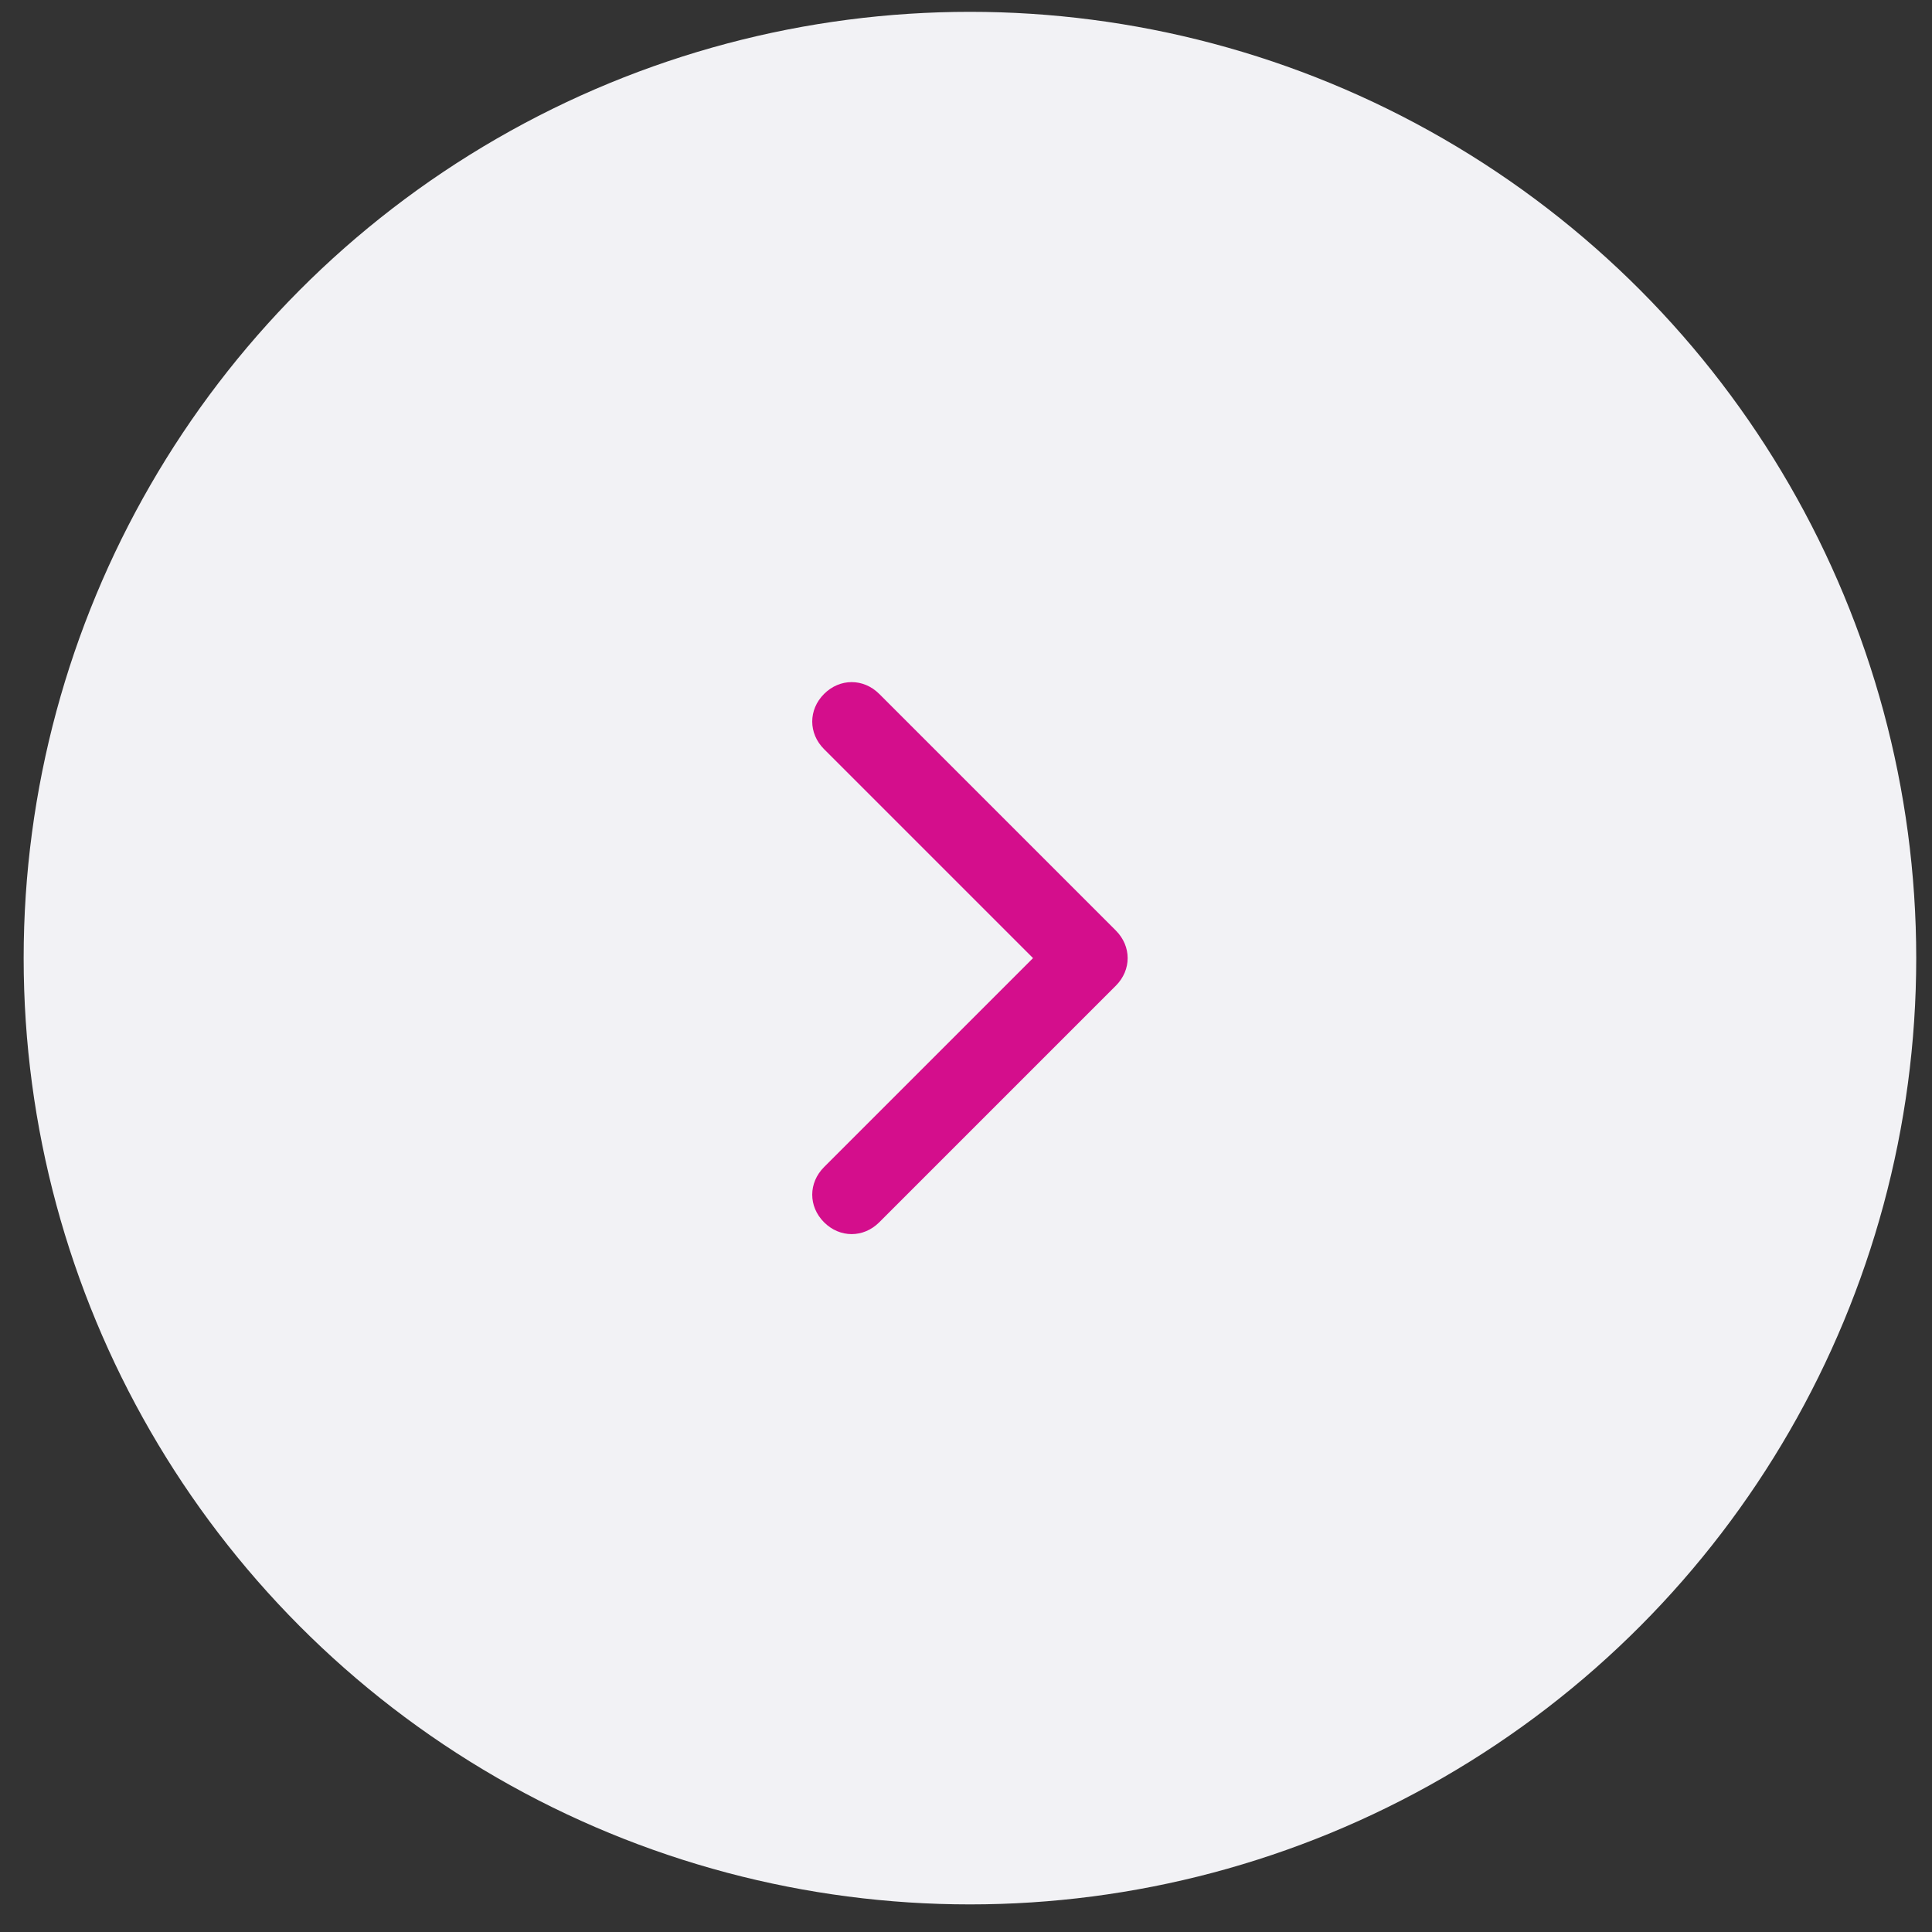 <?xml version="1.0" encoding="utf-8"?>
<!-- Generator: Adobe Illustrator 24.0.0, SVG Export Plug-In . SVG Version: 6.00 Build 0)  -->
<svg version="1.1" id="Layer_1" xmlns="http://www.w3.org/2000/svg" xmlns:xlink="http://www.w3.org/1999/xlink" x="0px" y="0px"
	 viewBox="0 0 49 49" style="enable-background:new 0 0 49 49;" xml:space="preserve">
<rect x="0" y="0" width="49" height="49" fill="#333333" stroke="none"/>
<style type="text/css">
	.st0{fill:#F2F2F5;}
	.st1{fill-rule:evenodd;clip-rule:evenodd;fill:#D40E8C;}
</style>
<circle class="st0" cx="24.6" cy="24.3" r="24"/>
<path class="st1" d="M20.9,31c-0.4-0.4-0.4-1,0-1.4l5.3-5.3L20.9,19c-0.4-0.4-0.4-1,0-1.4s1-0.4,1.4,0l6,6c0.4,0.4,0.4,1,0,1.4l-6,6
	C21.9,31.4,21.3,31.4,20.9,31z"/>
</svg>
